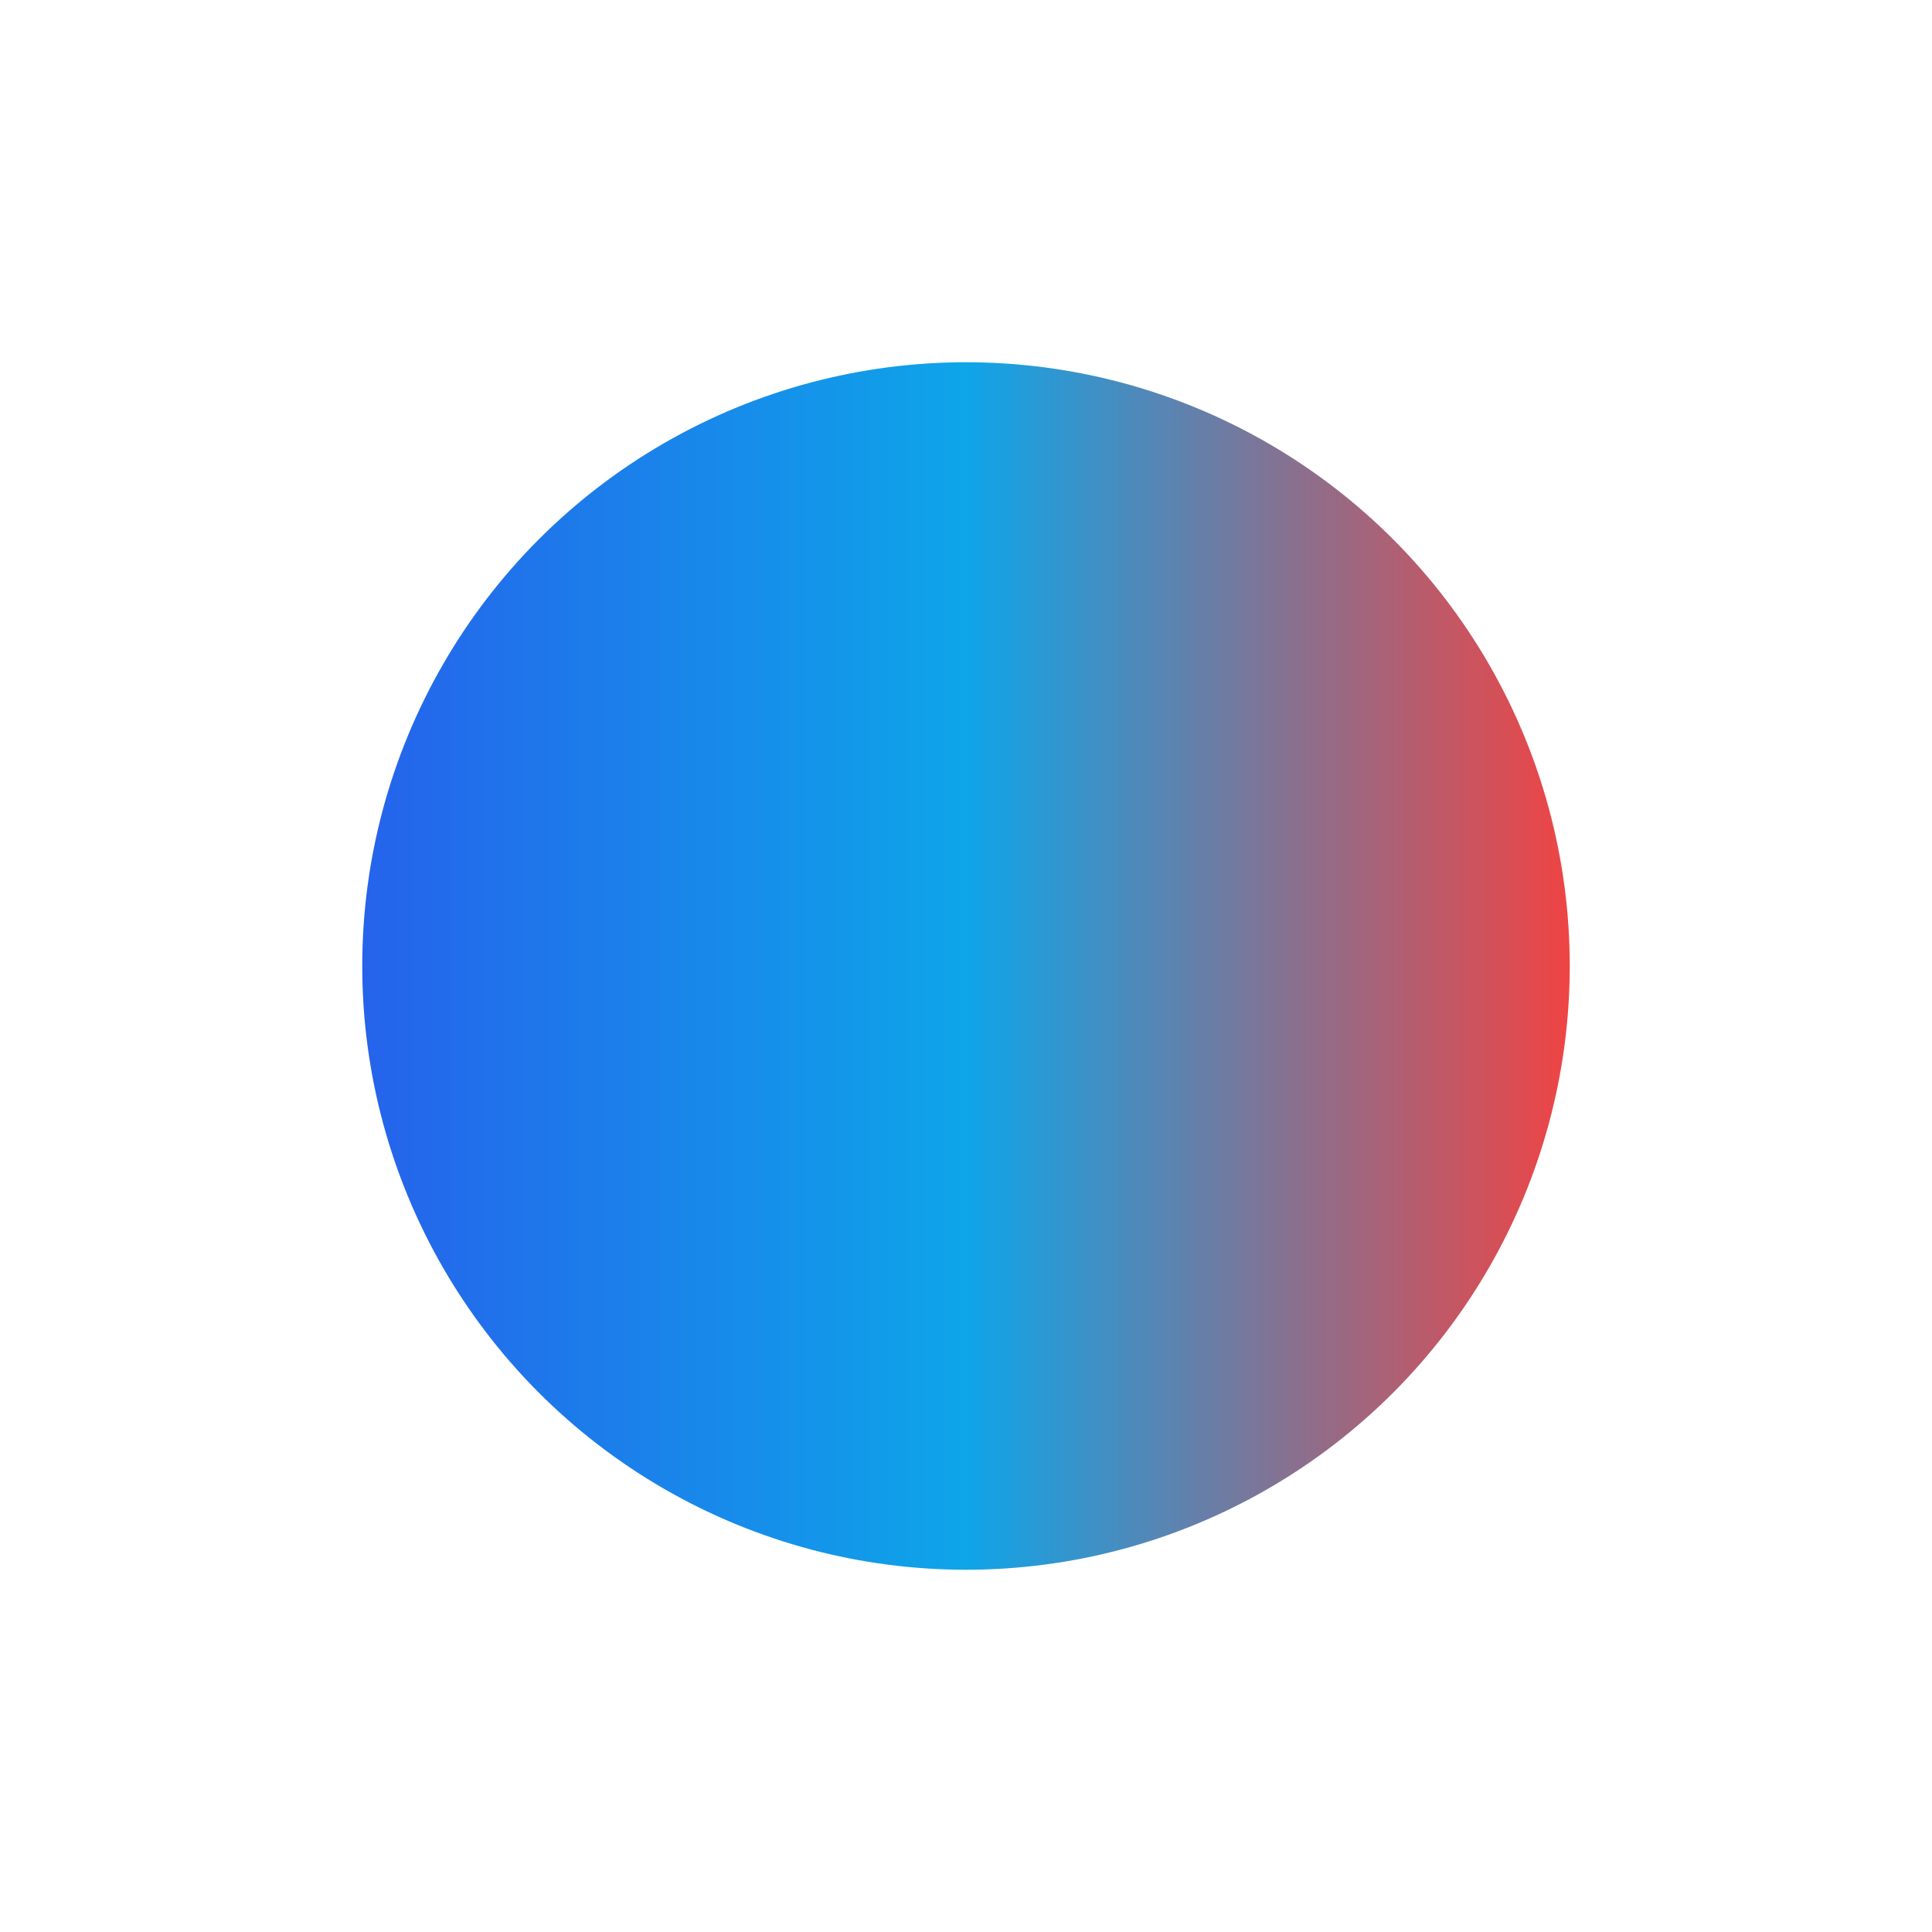 <svg width="32" height="32" viewBox="0 0 32 32" fill="none" xmlns="http://www.w3.org/2000/svg">
  <defs>
    <linearGradient id="gradient" x1="0%" y1="0%" x2="100%" y2="0%">
      <stop offset="0%" style="stop-color:#2563eb"/>
      <stop offset="50%" style="stop-color:#0ea5e9"/>
      <stop offset="100%" style="stop-color:#ef4444"/>
    </linearGradient>
  </defs>
  
  <!-- Background -->
  <rect width="32" height="32" fill="white"/>
  
  <!-- Main gradient circle - bigger and more visible -->
  <circle cx="16" cy="16" r="10" fill="url(#gradient)"/>
</svg>